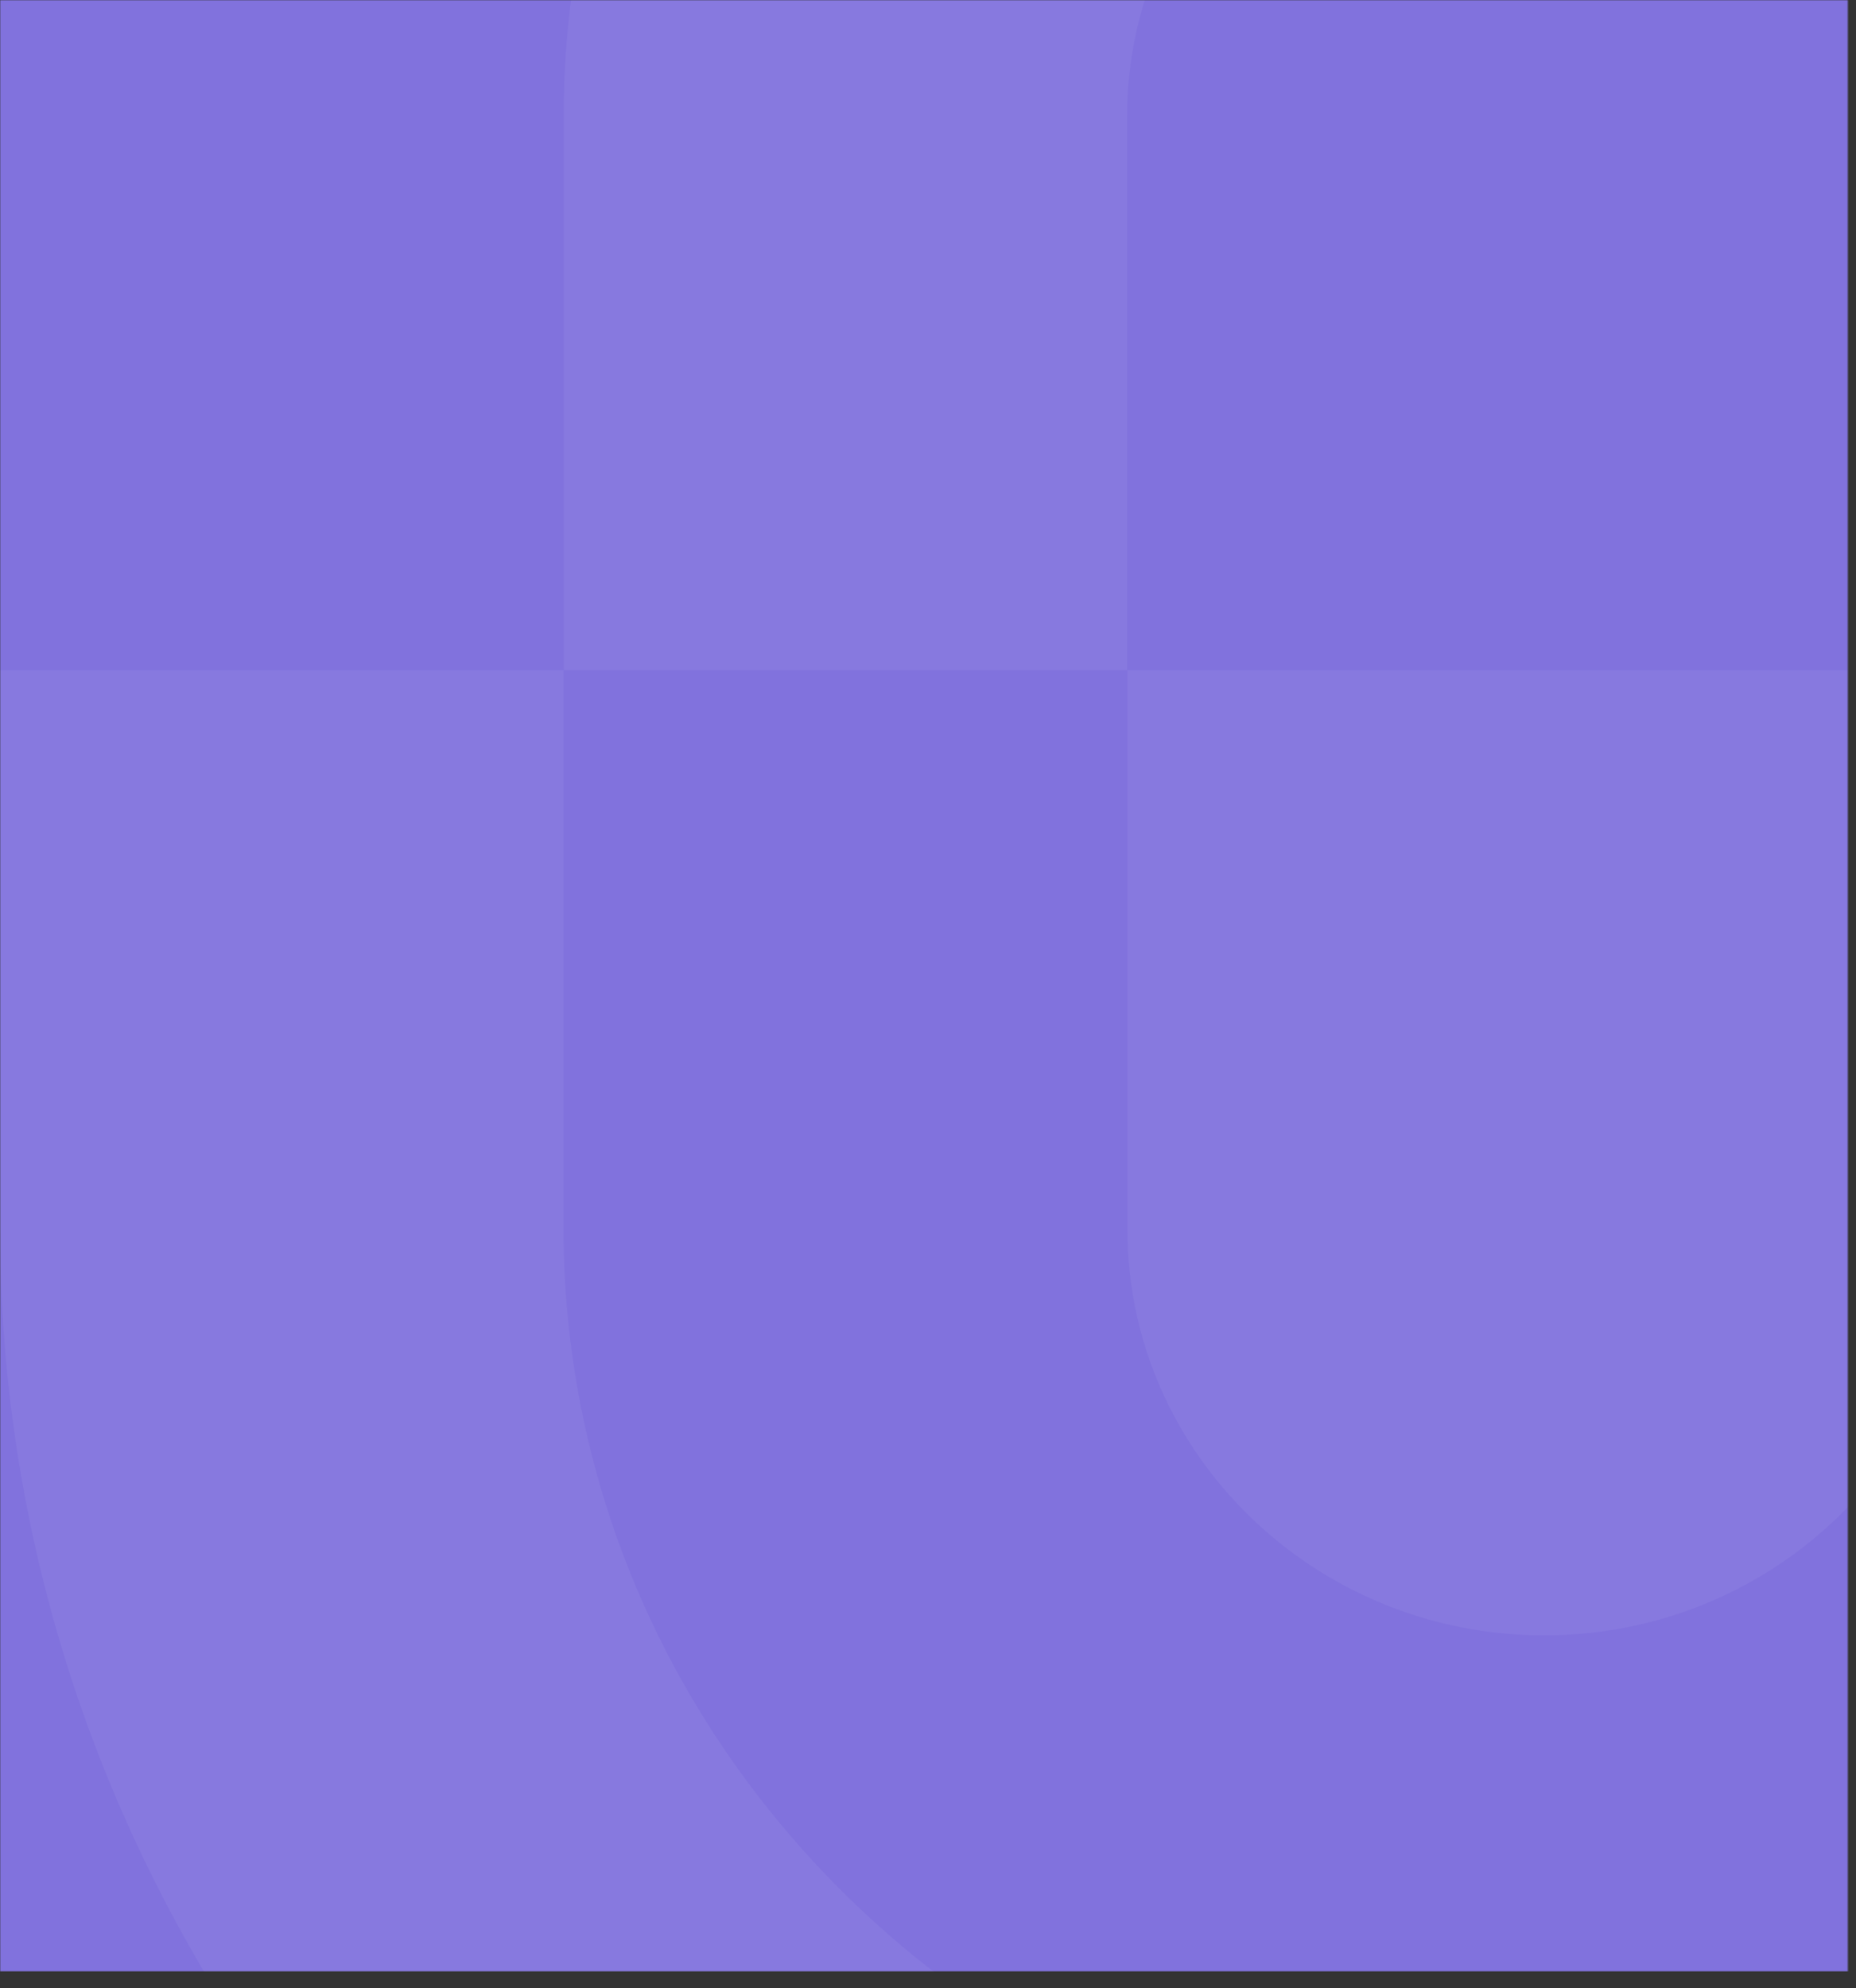 <svg width="904" height="968" viewBox="0 0 904 968" fill="none" xmlns="http://www.w3.org/2000/svg">
    <rect x="0" y="0" width="904" height="968" fill="#333333" stroke="none"/>
    <mask id="mask0_1064_1033" style="mask-type:alpha" maskUnits="userSpaceOnUse" x="0" y="0" width="900" height="960">
        <rect width="900" height="960" fill="#8172DD" />
    </mask>
    <g mask="url(#mask0_1064_1033)">
        <rect x="-1" width="960" height="960" fill="#8172DD" />
        <g opacity="0.05">
            <path fill-rule="evenodd" clip-rule="evenodd" d="M549.145 326.384H955.034V598.725C955.034 707.661 863.983 796.305 752.089 796.305C640.195 796.305 549.145 707.661 549.145 598.725V326.384Z" fill="white" />
            <path fill-rule="evenodd" clip-rule="evenodd" d="M1229.69 326.384V597.828C1229.69 853.304 1015.6 1060.88 752.09 1060.88C488.584 1060.88 274.485 853.304 274.485 597.828V326.384H0V597.828C0 1000.2 337.068 1327 752.09 1327C1167.11 1327 1504.18 1000.2 1504.18 597.828V326.384H1229.69Z" fill="white" />
            <path fill-rule="evenodd" clip-rule="evenodd" d="M752.089 -404C488.632 -404 274.572 -197.587 274.572 56.46V326.384H549.007V56.46C549.007 -51.51 640.12 -139.368 752.089 -139.368C864.059 -139.368 955.172 -51.51 955.172 56.46V326.384H1229.61V56.46C1229.61 -197.587 1015.55 -404 752.089 -404Z" fill="white" />
        </g>
    </g>
</svg>